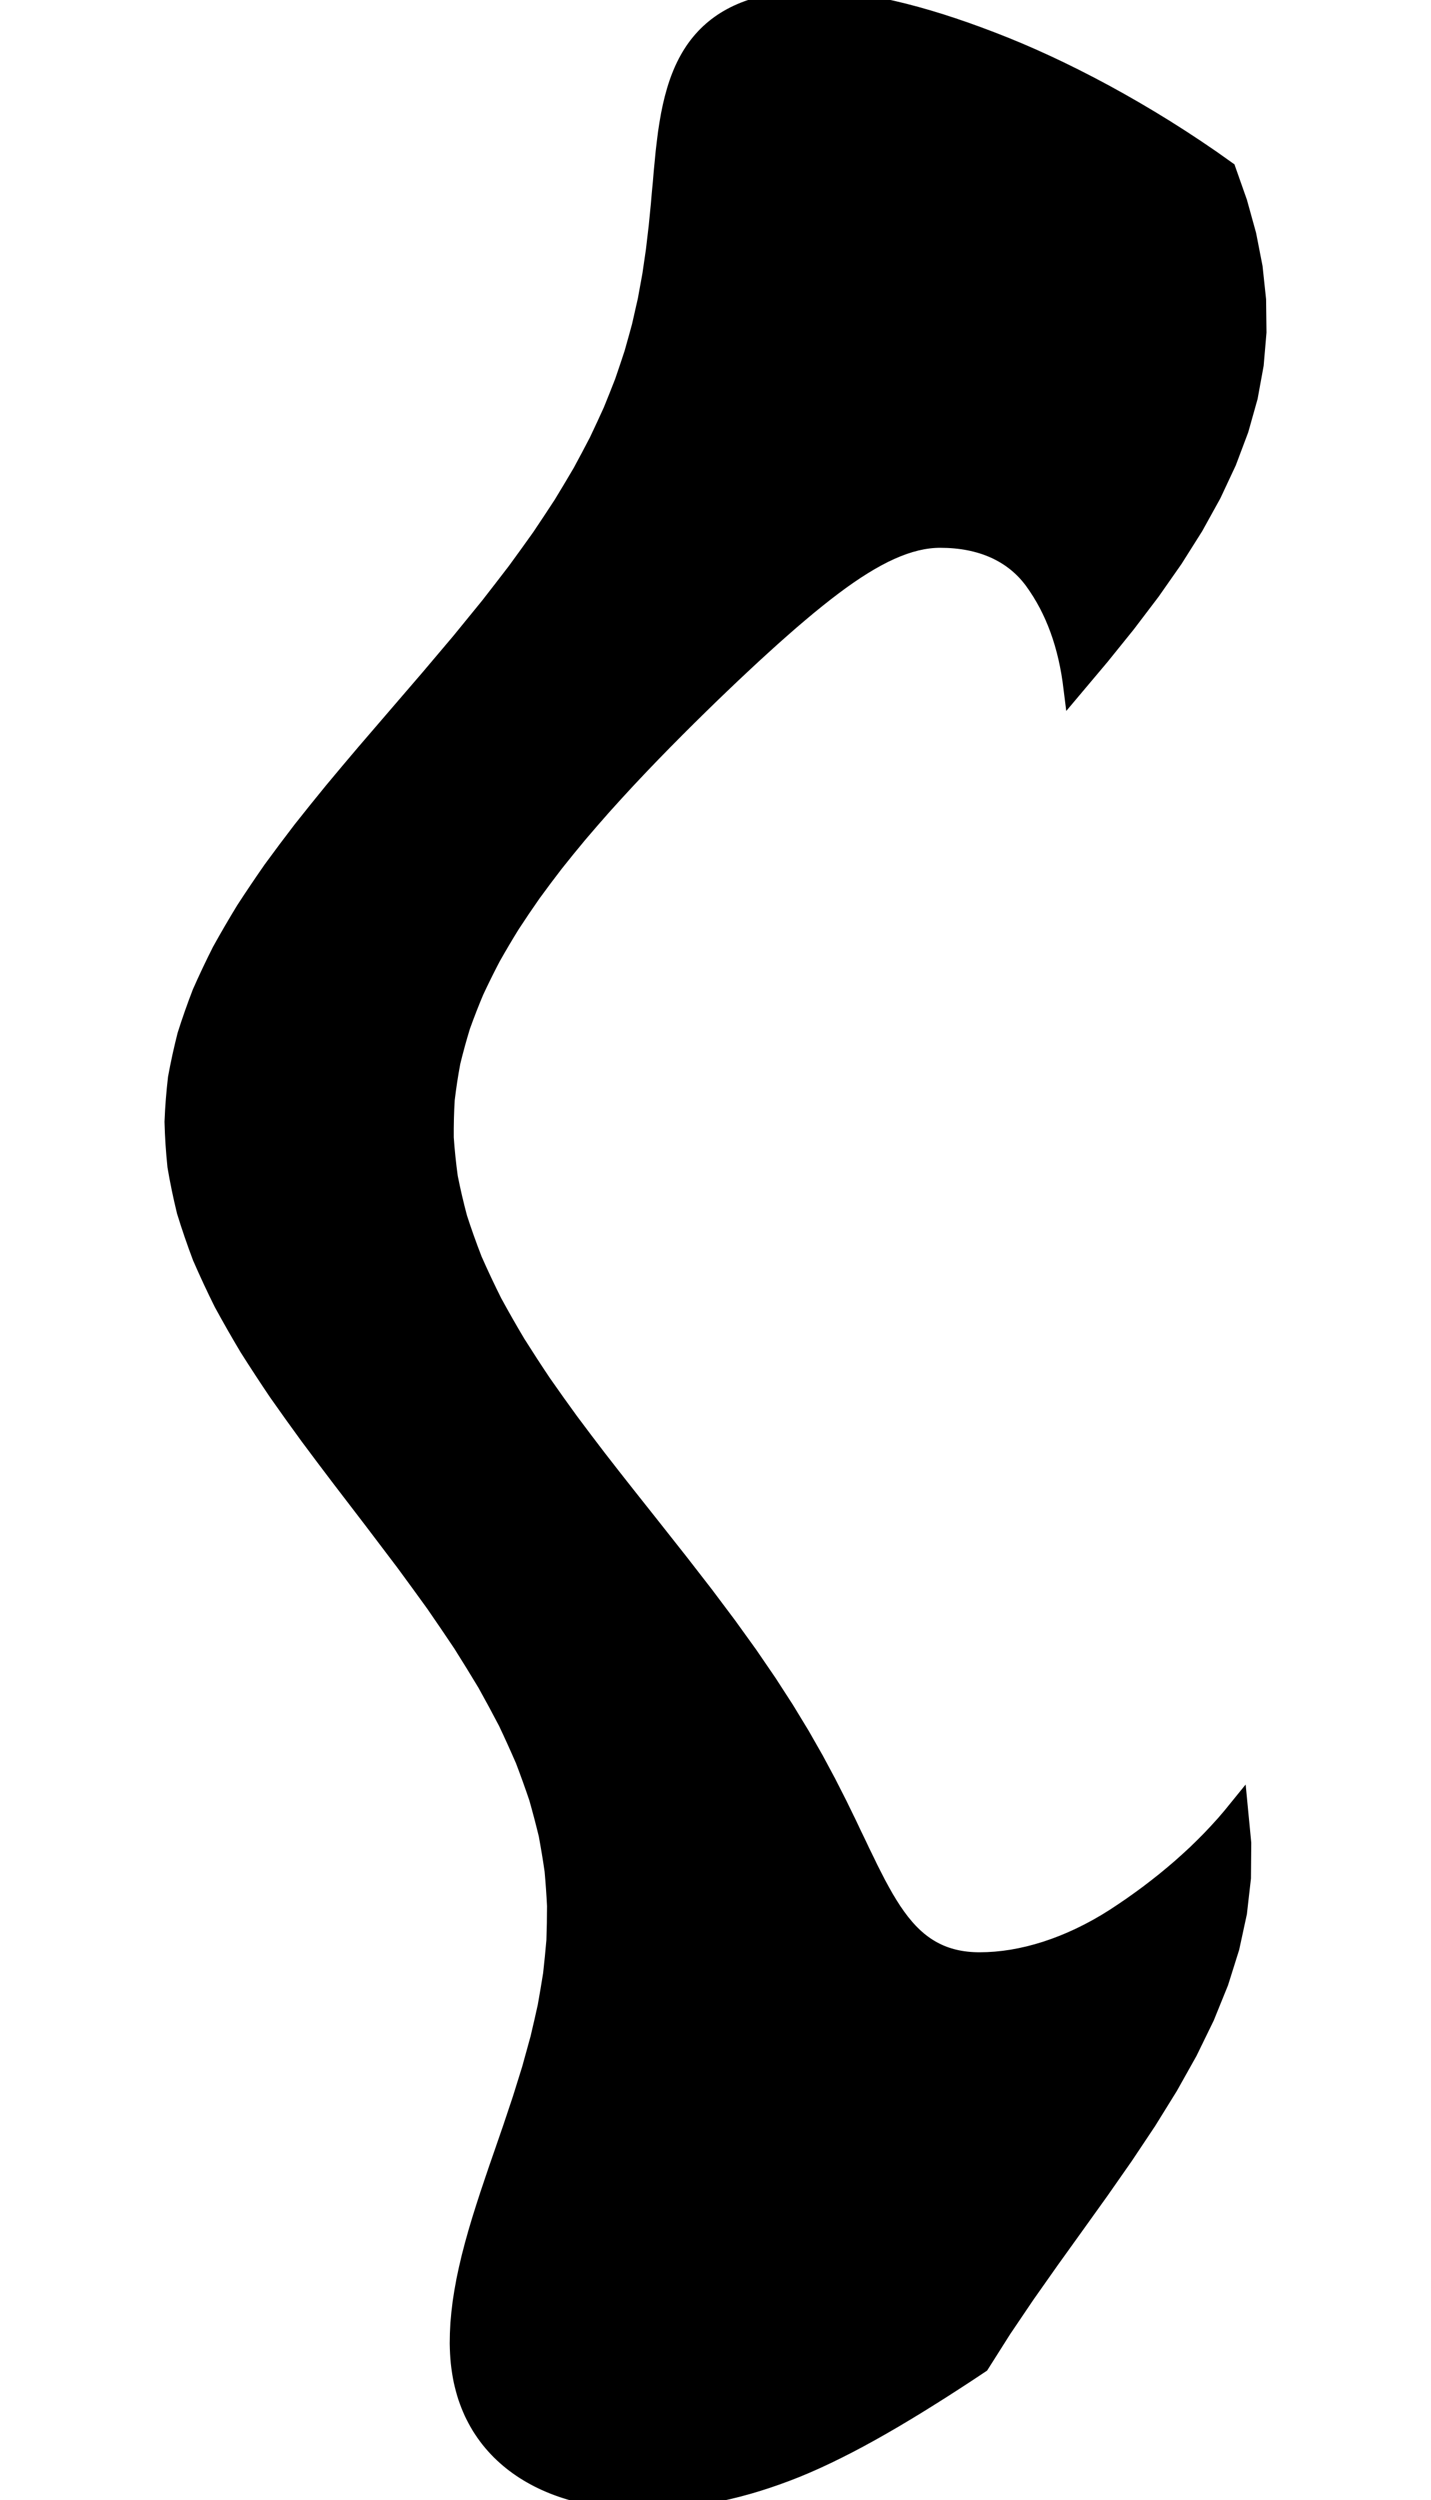 <svg
					xmlns="http://www.w3.org/2000/svg" xmlns:xlink="http://www.w3.org/1999/xlink"
					style="
						overflow: visible;
						height: 100;
					"
					viewBox="-8.894 0 57.272 132.125"
				>
					<path d="M 31.623 28.45 L 31.623 28.45 Q 31.317 28.45 31.001 28.489 Q 30.684 28.529 30.357 28.607 Q 30.03 28.686 29.692 28.804 Q 29.353 28.922 29.002 29.08 Q 28.65 29.237 28.286 29.434 Q 27.92 29.631 27.54 29.867 Q 27.158 30.103 26.76 30.378 Q 26.359 30.654 25.942 30.969 Q 25.521 31.284 25.082 31.638 Q 24.639 31.992 24.175 32.386 Q 23.707 32.779 23.218 33.212 Q 22.724 33.645 22.207 34.117 Q 21.685 34.589 21.14 35.101 Q 20.59 35.613 20.016 36.164 Q 19.438 36.715 18.837 37.305 Q 18.233 37.895 17.606 38.525 Q 16.977 39.155 16.337 39.815 Q 15.698 40.476 15.05 41.168 Q 14.407 41.859 13.758 42.582 Q 13.118 43.304 12.477 44.058 Q 11.848 44.811 11.225 45.596 Q 10.62 46.38 10.026 47.196 Q 9.455 48.011 8.903 48.858 Q 8.38 49.704 7.885 50.581 Q 7.425 51.459 7.001 52.367 Q 6.618 53.275 6.281 54.214 Q 5.992 55.154 5.756 56.124 Q 5.574 57.094 5.454 58.095 Q 5.393 59.096 5.402 60.129 Q 5.472 61.161 5.619 62.224 Q 5.829 63.287 6.121 64.381 Q 6.475 65.475 6.912 66.6 L 6.912 66.6 Q 7.414 67.736 7.966 68.838 Q 8.567 69.94 9.203 71.007 Q 9.876 72.075 10.57 73.109 Q 11.291 74.143 12.019 75.142 Q 12.764 76.142 13.505 77.107 Q 14.253 78.073 14.99 79.004 Q 15.724 79.936 16.44 80.833 Q 17.147 81.73 17.83 82.594 Q 18.5 83.457 19.142 84.286 Q 19.767 85.115 20.362 85.911 Q 20.937 86.706 21.483 87.467 Q 22.007 88.228 22.501 88.955 Q 22.974 89.682 23.419 90.375 Q 23.842 91.067 24.24 91.726 Q 24.617 92.385 24.972 93.01 Q 25.307 93.634 25.624 94.225 Q 25.922 94.816 26.206 95.369 Q 26.472 95.923 26.729 96.44 Q 26.97 96.957 27.206 97.437 Q 27.429 97.916 27.65 98.359 Q 27.859 98.802 28.071 99.208 Q 28.274 99.614 28.482 99.984 Q 28.683 100.353 28.892 100.685 Q 29.096 101.017 29.31 101.312 Q 29.521 101.608 29.745 101.866 Q 29.965 102.125 30.202 102.346 Q 30.437 102.568 30.689 102.752 Q 30.94 102.937 31.21 103.084 Q 31.48 103.232 31.77 103.343 Q 32.059 103.454 32.37 103.527 Q 32.681 103.601 33.014 103.638 Q 33.347 103.675 33.703 103.675 L 33.703 103.675 Q 34.126 103.675 34.558 103.639 Q 34.99 103.602 35.43 103.53 Q 35.869 103.457 36.316 103.348 Q 36.762 103.239 37.215 103.094 Q 37.666 102.948 38.123 102.767 Q 38.578 102.585 39.037 102.367 Q 39.493 102.149 39.951 101.895 Q 40.406 101.641 40.861 101.35 Q 41.312 101.056 41.761 100.746 Q 42.205 100.435 42.645 100.108 Q 43.08 99.78 43.51 99.436 Q 43.933 99.092 44.351 98.731 Q 44.761 98.37 45.165 97.993 Q 45.56 97.615 45.946 97.22 Q 46.324 96.826 46.692 96.414 Q 47.05 96.003 47.396 95.575 L 47.396 95.575 L 47.573 97.409 L 47.557 99.244 L 47.348 101.078 L 46.951 102.912 L 46.374 104.747 L 45.63 106.581 L 44.735 108.416 L 43.707 110.25 L 42.57 112.084 L 41.346 113.919 L 40.064 115.753 L 38.75 117.587 L 37.432 119.422 L 36.14 121.256 L 34.9 123.091 L 33.739 124.925 Q 33.034 125.397 32.352 125.837 Q 31.676 126.277 31.022 126.684 Q 30.375 127.092 29.747 127.468 Q 29.126 127.844 28.522 128.187 Q 27.924 128.531 27.343 128.843 Q 26.766 129.155 26.204 129.434 Q 25.646 129.714 25.102 129.962 Q 24.561 130.209 24.032 130.425 Q 23.506 130.637 22.984 130.823 Q 22.463 131.009 21.947 131.169 Q 21.432 131.328 20.919 131.461 Q 20.408 131.594 19.899 131.7 Q 19.39 131.806 18.883 131.886 Q 18.376 131.966 17.871 132.019 Q 17.366 132.072 16.861 132.098 Q 16.609 132.112 16.357 132.118 Q 16.105 132.125 15.853 132.125 L 15.853 132.125 Q 15.592 132.125 15.336 132.117 Q 15.081 132.109 14.83 132.093 Q 14.58 132.077 14.335 132.052 Q 14.091 132.028 13.851 131.996 Q 13.373 131.931 12.916 131.834 Q 12.46 131.737 12.027 131.608 Q 11.595 131.479 11.186 131.317 Q 10.779 131.155 10.396 130.961 Q 10.015 130.767 9.66 130.541 Q 9.307 130.315 8.982 130.056 Q 8.66 129.798 8.366 129.507 Q 8.077 129.216 7.818 128.893 Q 7.563 128.569 7.341 128.214 Q 7.124 127.858 6.94 127.47 Q 6.763 127.082 6.621 126.662 Q 6.485 126.242 6.387 125.789 Q 6.295 125.337 6.242 124.852 Q 6.195 124.367 6.188 123.85 Q 6.188 123.333 6.223 122.79 Q 6.264 122.247 6.34 121.679 Q 6.422 121.11 6.537 120.516 Q 6.657 119.921 6.809 119.302 Q 6.964 118.682 7.15 118.036 Q 7.337 117.39 7.552 116.719 Q 7.765 116.048 8.003 115.351 Q 8.236 114.654 8.49 113.931 Q 8.736 113.209 8.998 112.46 Q 9.247 111.712 9.507 110.938 Q 9.75 110.164 9.998 109.364 Q 10.223 108.564 10.447 107.739 Q 10.643 106.914 10.831 106.063 Q 10.985 105.212 11.123 104.335 Q 11.222 103.458 11.299 102.556 Q 11.331 101.653 11.333 100.725 Q 11.287 99.797 11.202 98.851 Q 11.065 97.905 10.886 96.941 Q 10.653 95.977 10.374 94.995 Q 10.041 94.012 9.661 93.012 Q 9.228 92.012 8.747 90.995 Q 8.216 89.977 7.638 88.941 Q 7.015 87.905 6.35 86.851 Q 5.645 85.797 4.904 84.725 Q 4.131 83.653 3.329 82.563 Q 2.506 81.473 1.664 80.366 Q 0.812 79.258 -0.047 78.132 Q -0.905 77.006 -1.755 75.862 Q -2.59 74.719 -3.405 73.557 Q -4.189 72.395 -4.937 71.216 Q -5.642 70.036 -6.295 68.838 Q -6.89 67.641 -7.42 66.425 L -7.42 66.425 Q -7.879 65.209 -8.248 64.011 Q -8.541 62.813 -8.741 61.633 Q -8.864 60.453 -8.894 59.29 Q -8.848 58.128 -8.714 56.983 Q -8.505 55.838 -8.217 54.711 Q -7.859 53.583 -7.43 52.474 Q -6.939 51.364 -6.387 50.272 Q -5.781 49.18 -5.125 48.106 Q -4.426 47.032 -3.689 45.975 Q -2.918 44.919 -2.12 43.88 Q -1.299 42.841 -0.462 41.82 Q 0.387 40.799 1.242 39.795 Q 2.099 38.792 2.953 37.806 Q 3.8 36.82 4.635 35.852 Q 5.456 34.884 6.258 33.933 Q 7.038 32.983 7.794 32.05 Q 8.523 31.116 9.219 30.206 Q 9.884 29.297 10.513 28.412 Q 11.108 27.528 11.667 26.669 Q 12.191 25.809 12.68 24.975 Q 13.133 24.141 13.553 23.331 Q 13.937 22.522 14.293 21.737 Q 14.613 20.953 14.908 20.194 Q 15.169 19.434 15.41 18.7 Q 15.619 17.966 15.812 17.256 Q 15.976 16.547 16.128 15.862 Q 16.254 15.178 16.373 14.519 Q 16.468 13.859 16.561 13.225 Q 16.634 12.591 16.707 11.981 Q 16.764 11.372 16.825 10.787 Q 16.872 10.203 16.928 9.644 Q 16.971 9.084 17.027 8.55 Q 17.073 8.016 17.137 7.515 Q 17.194 7.014 17.273 6.546 Q 17.346 6.079 17.444 5.644 Q 17.538 5.21 17.659 4.809 Q 17.776 4.409 17.922 4.041 Q 18.066 3.674 18.24 3.34 Q 18.413 3.006 18.616 2.705 Q 18.819 2.405 19.054 2.138 Q 19.288 1.87 19.555 1.637 Q 19.821 1.403 20.121 1.202 Q 20.42 1.002 20.752 0.835 Q 21.085 0.668 21.45 0.534 Q 21.816 0.401 22.215 0.301 Q 22.614 0.2 23.046 0.134 Q 23.479 0.067 23.945 0.033 Q 24.411 0 24.91 0 L 24.91 0 Q 25.379 0 25.877 0.034 Q 26.376 0.068 26.905 0.136 Q 27.433 0.204 27.992 0.306 Q 28.55 0.408 29.139 0.544 Q 29.727 0.68 30.345 0.85 Q 30.655 0.935 30.971 1.028 Q 31.287 1.121 31.611 1.223 Q 31.935 1.325 32.266 1.436 Q 32.597 1.546 32.936 1.665 Q 33.274 1.784 33.62 1.912 Q 33.965 2.039 34.318 2.175 Q 34.67 2.309 35.028 2.454 Q 35.386 2.598 35.751 2.752 Q 36.114 2.906 36.484 3.07 Q 36.854 3.234 37.229 3.408 Q 37.604 3.582 37.984 3.765 Q 38.364 3.949 38.75 4.143 Q 39.135 4.336 39.525 4.54 Q 39.914 4.743 40.308 4.956 Q 40.702 5.17 41.1 5.393 Q 41.497 5.616 41.898 5.849 Q 42.298 6.082 42.702 6.325 Q 43.105 6.568 43.511 6.82 Q 43.916 7.073 44.323 7.336 Q 44.729 7.598 45.137 7.871 Q 45.543 8.143 45.952 8.425 Q 46.357 8.708 46.764 9 L 46.764 9 L 47.367 10.711 L 47.841 12.422 L 48.175 14.133 L 48.357 15.844 L 48.378 17.555 L 48.232 19.266 L 47.919 20.977 L 47.438 22.687 L 46.794 24.398 L 45.993 26.109 L 45.046 27.82 L 43.966 29.531 L 42.768 31.242 L 41.468 32.953 L 40.087 34.664 L 38.646 36.375 Q 38.593 35.947 38.524 35.537 Q 38.452 35.127 38.364 34.736 Q 38.272 34.345 38.164 33.971 Q 38.053 33.598 37.925 33.244 Q 37.794 32.889 37.647 32.553 Q 37.497 32.216 37.331 31.898 Q 37.162 31.58 36.977 31.281 Q 36.79 30.981 36.588 30.7 Q 36.383 30.419 36.151 30.173 Q 35.917 29.927 35.656 29.716 Q 35.394 29.505 35.106 29.329 Q 34.817 29.153 34.504 29.012 Q 34.19 28.872 33.853 28.766 Q 33.515 28.661 33.155 28.591 Q 32.794 28.52 32.411 28.485 Q 32.028 28.45 31.623 28.45 L 31.623 28.45 Z" fill="black" stroke="black" />
				</svg>